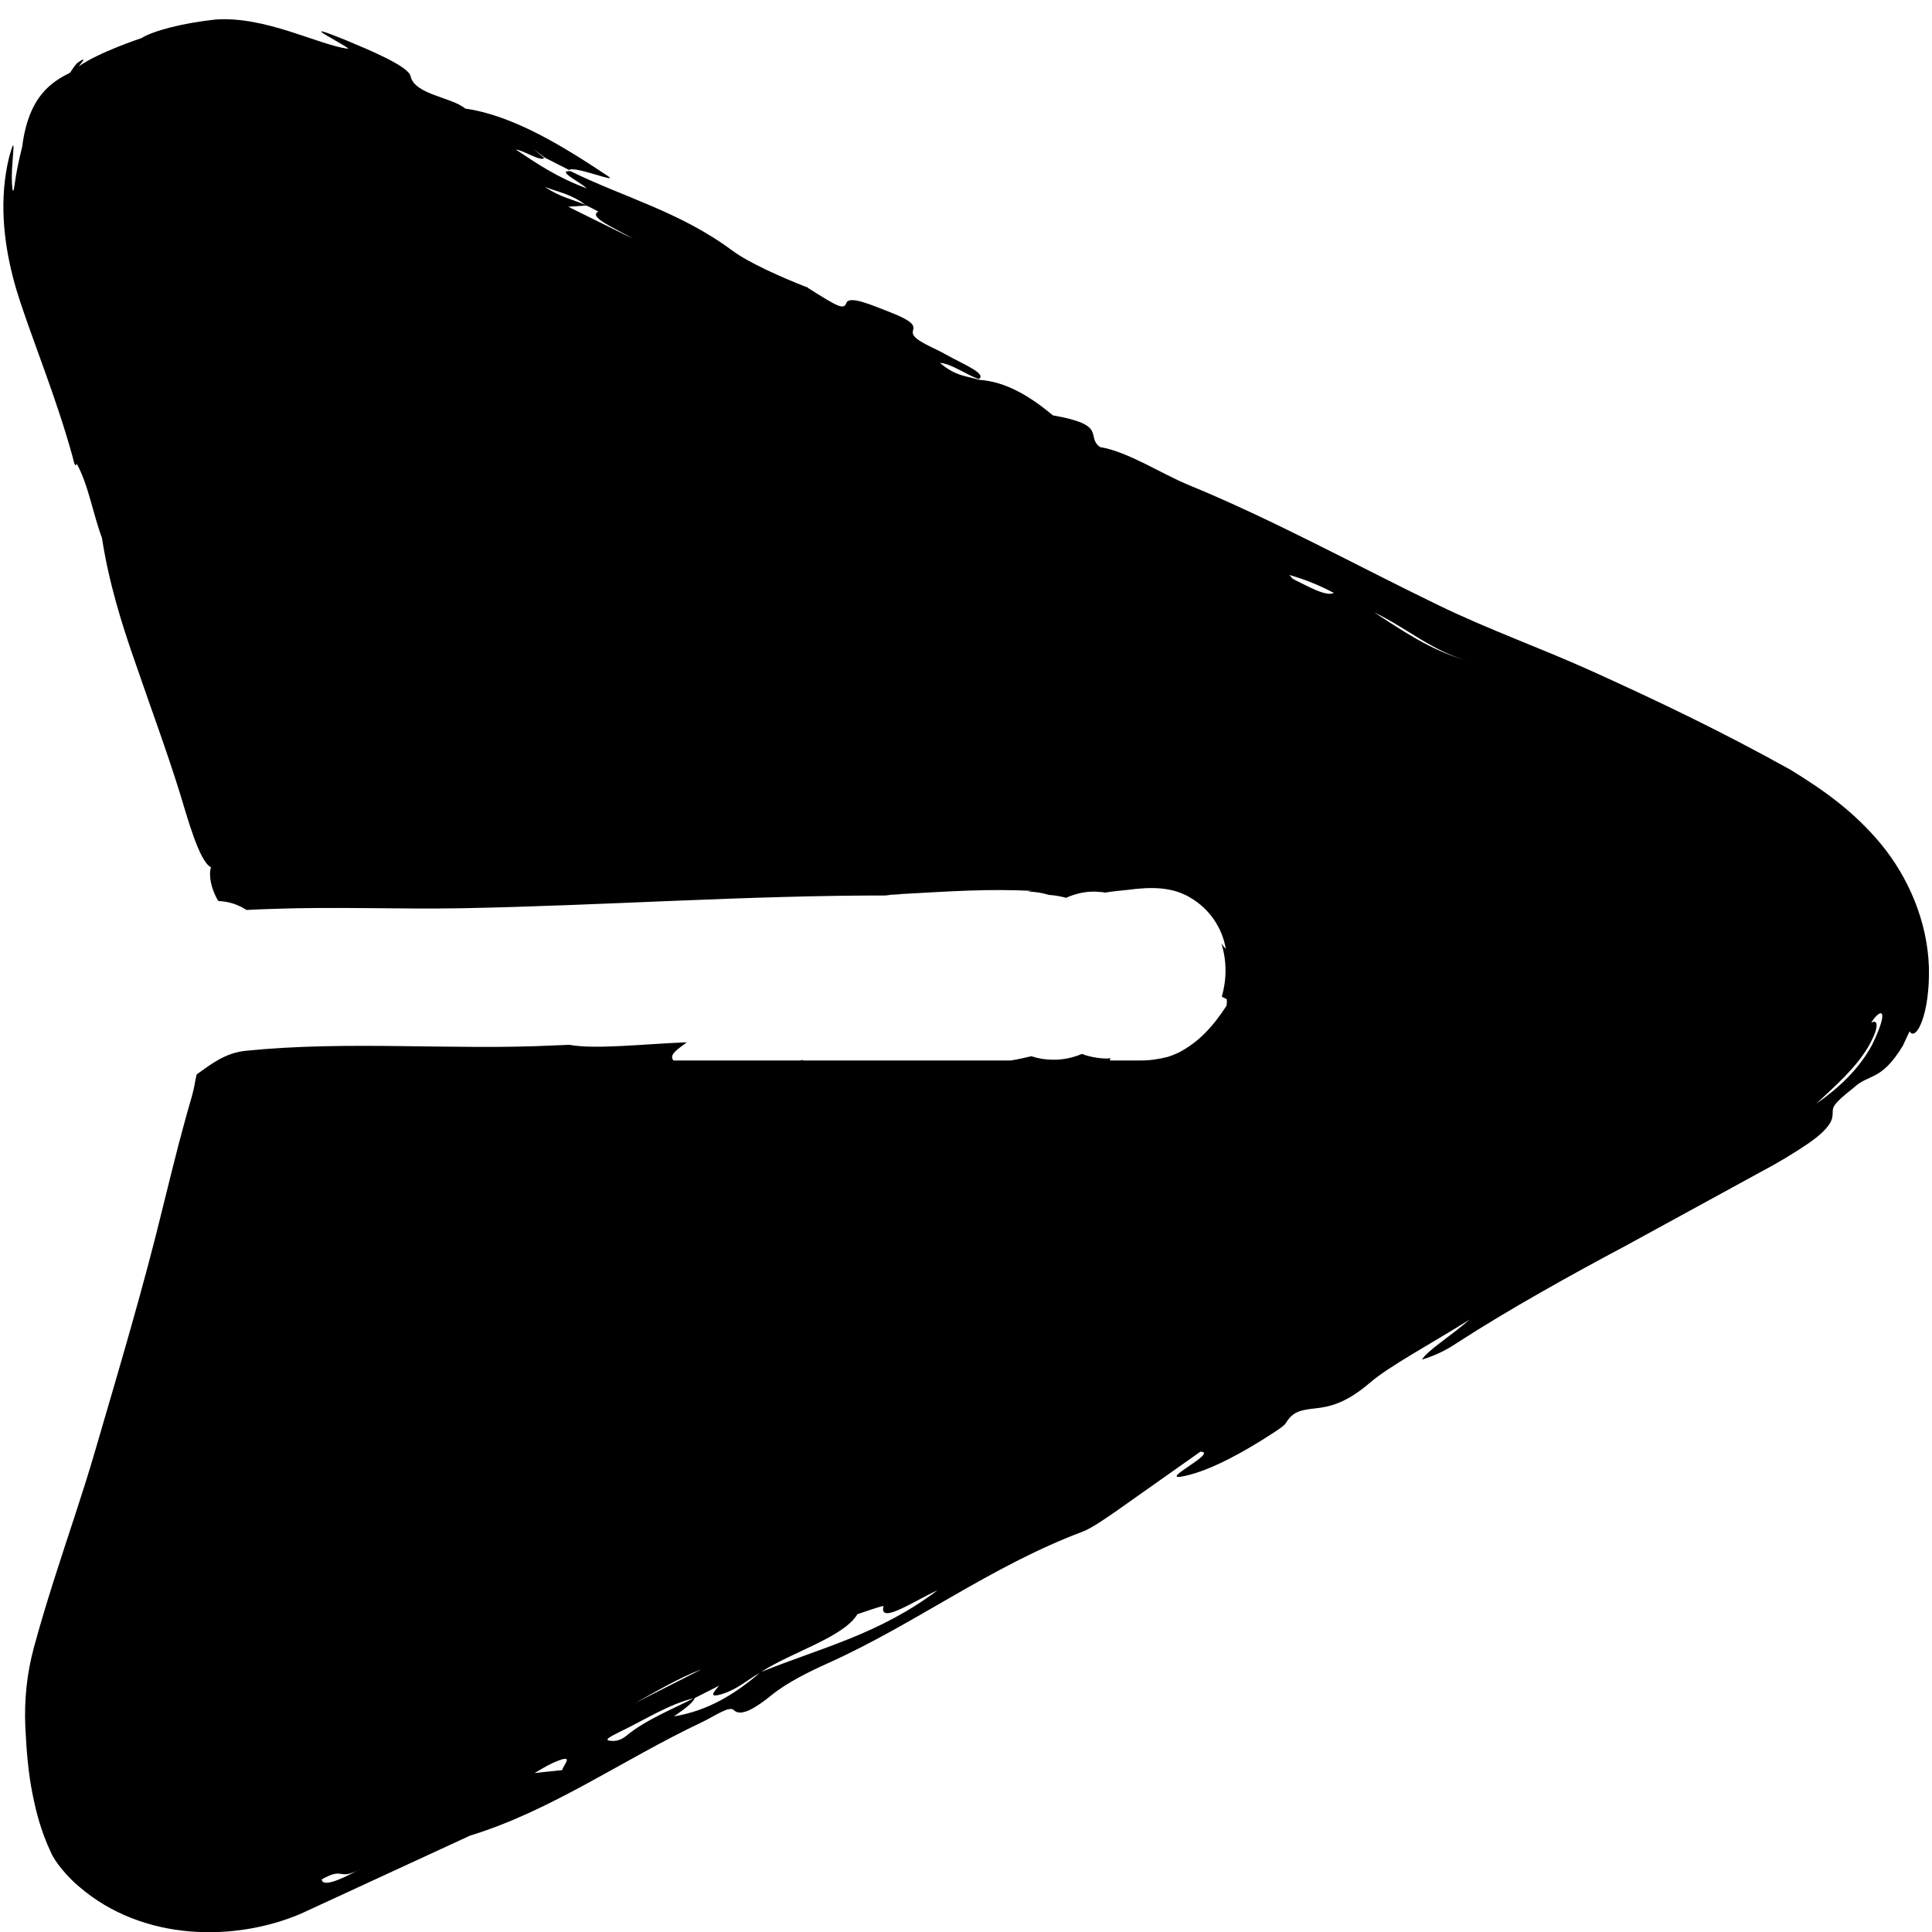 <?xml version="1.0" encoding="utf-8"?>
<!-- Generator: Adobe Illustrator 25.2.1, SVG Export Plug-In . SVG Version: 6.00 Build 0)  -->
<svg version="1.1" id="Camada_1" xmlns="http://www.w3.org/2000/svg" xmlns:xlink="http://www.w3.org/1999/xlink" x="0px" y="0px"
	 viewBox="0 0 1000 1000" style="enable-background:new 0 0 1000 1000;" xml:space="preserve">
<path d="M973.7,437c-14.5-17.5-30.7-28.6-47-38.6c-35.8-19.9-67.4-35-102.7-51c-27-12.2-53-21.3-79.6-34.2
	c-42.9-20.8-85-44-129-62.1c-14.8-6.1-31.3-17.2-46-19.7c-7.7-5.6,4.4-11.4-24.4-16.4c-11.8-9.8-24.1-17.4-38.1-18.4
	c-6.5-2-12.3-1.8-20.4-8.8c6.1,0.5,13.7,6.2,20.1,8.4c4.6-2.8-9.2-8.2-17-12.7c-6.3-3.6-16.4-7.2-17.1-10.9
	c-0.6-3,4.5-4.7-12.3-11.2c-9-3.5-20.6-8.6-22.1-4.6c-1.4,3.6-3.9,2.4-20.4-8.1l0.3,0.1l-0.4-0.5l0.1,0.4
	c-13.5-5.3-30.2-12.7-38.8-19.1c-27.1-20.1-56-27.4-83.6-41c-7.6-0.4,5,5.6,8.4,8.9c-15-5.5-25.8-12.8-36.7-20.1
	c3.8,0.3,13.4,6.6,14.6,4.3L276,77l6,4.6l12.6,6.4c2.5-2.4,26.4,7.4,20,3.1c-22.4-14.9-48.6-31.3-73.8-34.9
	c-6.9-5.9-26.3-7.2-28.3-16.8c-1.1-5.2-22-13.8-33-18.4c-32.1-13.1,4.6,4.9,0.3,4.2c-15.2-2.1-42.4-16.9-68.2-15.1
	c-17.5,1.9-32.5,5.9-38.5,9.7H73c0,0-22.1,7.3-32.3,14.6l0,0c1.8-2.3,4.7-5.6-0.4-2c-0.9,0.5-2.8,3.3-4,5.2
	c-9.2,4.7-21.4,11.7-24.8,38.2v0.1C7.7,90.8,7.6,97.2,7,98.5c-0.5,1.3-0.9-2.4-0.9-7.3C6.2,81.6,8.7,67.1,4.8,81
	c-5.4,21.7-2.9,43.7,1.8,62.1c2.5,9.9,5.4,17.5,7.9,24.9l8.1,22.5c5.4,15,10.6,30.1,15,46l0,0c0.9,4.3,1.6,5.2,2.1,3.5
	c6.1,11,8.4,26,13.1,38.5v0.1c3.5,22.6,10,43.9,17.4,64.9c7.6,22.2,16,44.8,23,67.3c3.6,11.7,9.9,35.2,16,38.1
	c-1.3,4.1,0,11,3.6,17.2c0.2,0.1,0.4,0.2,0.5,0.3c5.1,0.2,10,1.8,14.3,4.6c4-0.2,7.9-0.4,11.8-0.5c33.4-1.3,66.5,0.2,99.9-0.4
	c73.5-1.4,147-6.7,220.6-6.6c0.2,0,0.3-0.1,0.5-0.1l-2-0.1l6.8-0.4c0.6,0,1.1-0.2,1.6-0.2c0.2,0,0.3,0,0.5,0
	c25.4-1.4,43.8-2.7,66.8-1.6c-0.7,0.2-1.4,0.2-2.2,0.4c3.7,0,7.4,0.6,11,1.7c3,0.2,6,0.7,8.9,1.5c4.7-2.1,9.8-3.3,14.9-3.2
	c1.8,0.1,3.7,0.2,5.5,0.5c3-0.6,7.7-1,11.5-1.4c11.3-1.5,22.9-1.9,32.7,4.2c9.6,5.7,16.2,15.3,18.1,26.4c-0.8-0.9-1.6-1.8-2.3-2.8
	c2.8,8.9,2.8,18.4,0.2,27.4c0.7,0.5,1.5,0.9,2.3,1.2c0.5,0,0.3,2.3,0.2,3.5c-7,10.8-14.5,19-25,24.4c-1.7,0.8-3.5,1.5-5.3,2.1
	c-4.6,1.2-9.3,1.9-14.1,1.9h-15.8c-0.4-0.5-0.2-0.8,0.2-1.2c-0.6,0-1.2,0.2-1.8,0.2c-3.4,0-6.8-0.5-10.1-1.4c-1.1-0.2-1.9-0.7-3-1
	c-4.7,2-9.8,3.1-15,3c-3.8,0-7.6-0.6-11.2-1.8c-3.4,0.8-6.8,1.6-10.6,2.2H415.7l-0.5-0.3l-0.9,0.3H367h-18.4c-2.6-3,2.3-5.9,6.9-9.4
	c-21.8,0.8-47.2,3.8-60.8,1.3c-2.5,0.1-5.1,0.2-7.7,0.3c-53.1,2.6-107-2.6-159.9,2.8c-10.5,1.1-17.6,6.7-25.3,12.2
	c-0.2,1.1-0.5,2-0.7,3.2c-0.6,3.6-1.4,7.1-2.5,10.6l-2.1,7.4c-1.4,5-2.7,10.1-4.1,15.2c-2.6,10.2-5.2,20.5-7.8,31.1
	c-10.2,42.2-22.8,84.3-35.2,126.8c-6.6,22.8-14.5,45.3-21.7,68.1c-3.6,11.4-7.1,22.9-10.2,34.4c-3.6,13.3-5,27.1-4.4,40.8
	c0.6,12.8,1.6,24.1,3.6,34.2s4.4,19.6,9.6,30.8c2.1,5,8.6,12.8,14.5,17.7c33.4,28.9,81.4,28.5,115,14.1l87.3-40.3h-0.1
	c42.2-12.8,79.7-39.6,119.9-58.6c7.2-3.4,14.6-8.9,17-6.4c3.6,3.6,11.4-1.3,19.2-7.6c8.2-6.7,19.4-12.2,29.6-16.8
	c45.5-20.5,83.8-50,131.6-68c4.6-1.7,12-6.9,17.1-10.4l43.9-31c10.1,0.1-24.1,16.2-7.8,12.5c13.5-3,30.6-12.5,45-21.9
	c2.7-1.7,6.1-4,6.8-5.1c3.4-5.4,6.2-7,15.3-7.9c7.4-0.8,15.9-2.5,28.6-13.4c9.9-8.5,30.2-19.3,51.5-32.6
	c-10.8,9.3-21.7,15.9-24.7,20.7c6.2-1.8,12.1-4.6,17.5-8.2c27.1-17.6,60.5-36.1,87.6-50.5l47.2-25.8l23.4-12.8
	c8.6-4.5,16.8-9.5,24.8-14.9c12.1-8.6,12-12.7,12.1-15.5c0-3.1,0.1-4.5,10.5-12.7c8.5-8,14.3-3.2,25.8-22l3.5-7.5
	c3.2,5.6,10.6-8.6,10-33.2C997.6,476.8,987.8,454.2,973.7,437z M303.1,106.1c-6.9-3-13.2-4-21.1-9.4
	C289.2,99.6,295.5,100.3,303.1,106.1z M294.1,107l9.4-0.6c2.1,0.9,4.1,2,6.2,3.1c-5.6,2.9,9,8.7,18,14.1
	C316.6,118.1,305.6,112.7,294.1,107L294.1,107z M166.5,972.8c11.9-6.8,8.4,0.9,19.8-5.3C174.4,974,167,976.5,166.5,972.8z
	 M291,916.2l-14.3,1.5c3-1.7,6-3.6,9-5C298.5,906.9,291.6,913.3,291,916.2z M363.2,864l-34.5,17.5C340,875.3,351.1,868.6,363.2,864z
	 M315.6,901c-2.5-0.4-1.1-1.5,5-4.5c12.9-6.2,25.8-14.5,38.5-17.5c-12,6.1-25,11.3-34.6,19.2C320.6,901.5,317.4,901.2,315.6,901z
	 M348.8,888.4c5.1-3.5,9.8-6.9,10.8-9.5l12.6-6.4c-2.4,2.9-6.2,6.7,1.6,4.3s12.9-7.2,19.4-10.9C380.5,876.8,366.5,885.5,348.8,888.4
	L348.8,888.4z M394,865.4c15.5-10.2,42.6-17.9,49.8-29.9c4.7-1.5,13.6-4.8,13.5-4.1c-2.5,9.8,16.4-3.1,28-8.3
	C455,846,424.5,853,394,865.4L394,865.4z M669.5,299.8c-0.8-0.4-1.3-1.4-2.1-2.2c8,2.3,15.7,5.4,23,9.3
	C686.4,308.9,677.4,303.7,669.5,299.8z M711.3,317c16.3,7.7,29.3,19.5,47.8,24.9C740.2,336.5,726.1,326.5,711.3,317z M969,540.8
	c-7,13-17.8,22.7-28.9,30.5c9.9-9.4,19.5-17.5,26.5-28.8c6.7-11.4,5.2-15,2.1-13.2V529C974,521.2,977.9,522.4,969,540.8z"/>
</svg>
